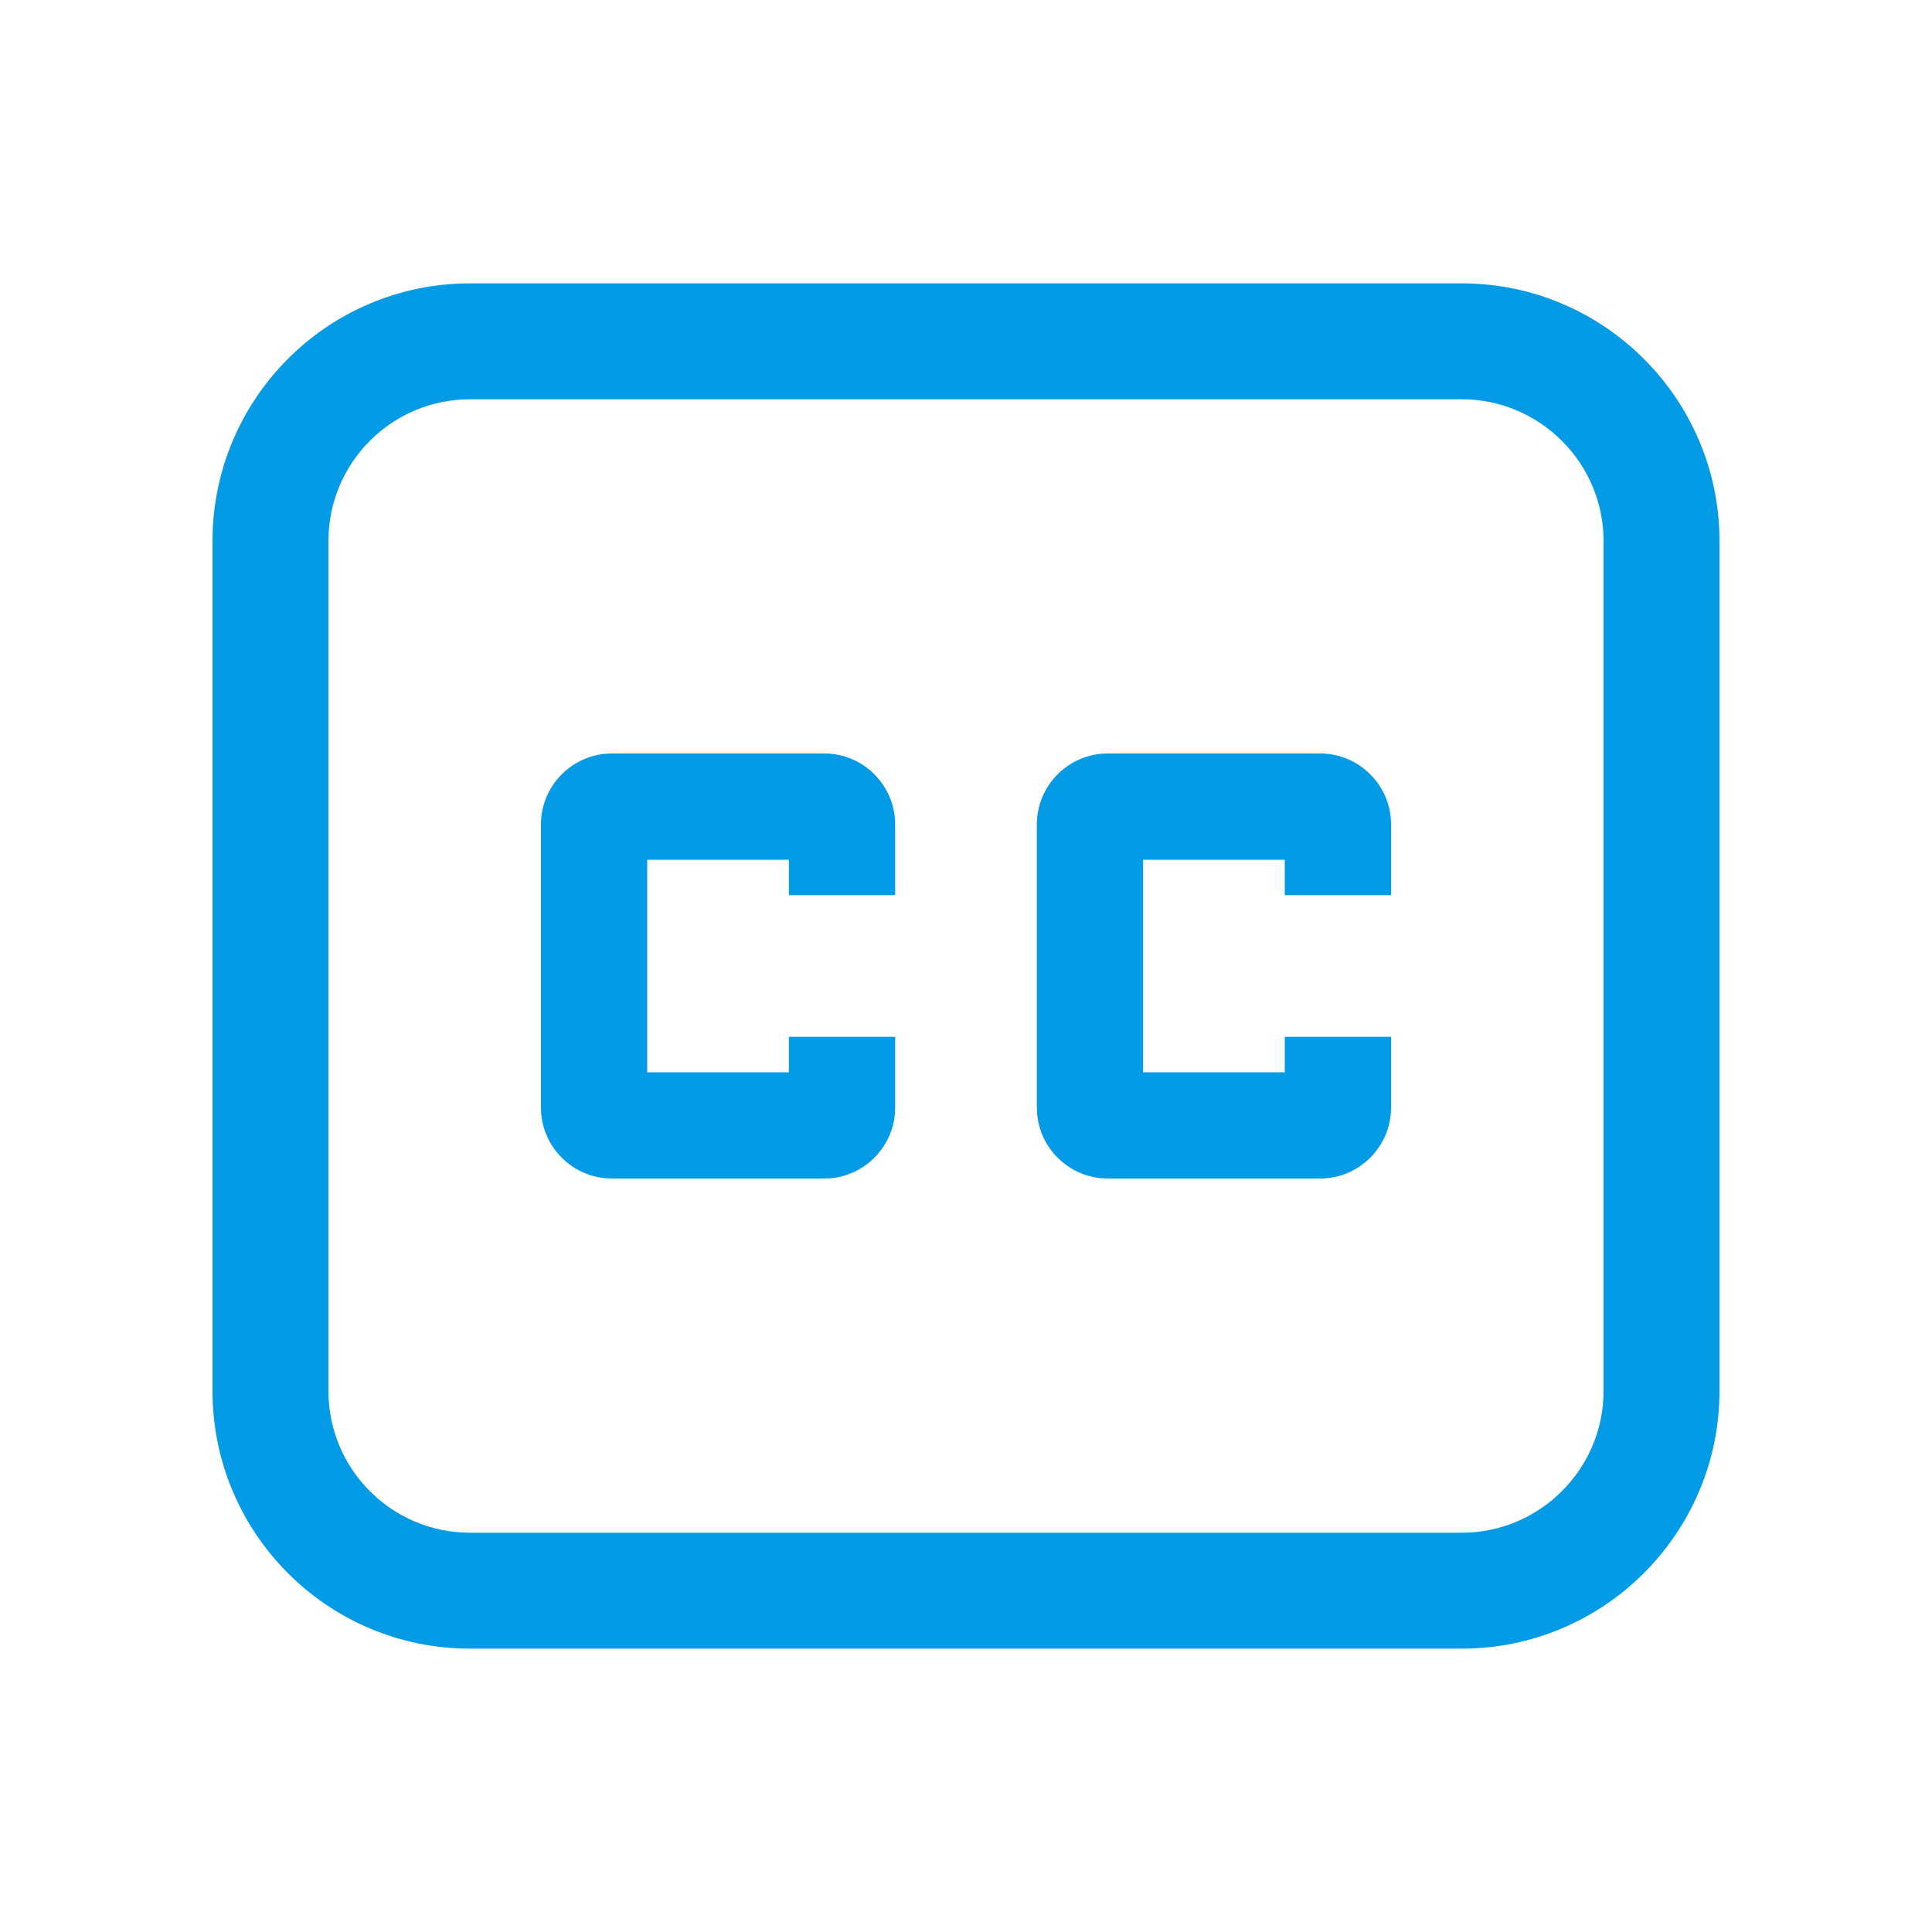 <svg version="1.1" xmlns="http://www.w3.org/2000/svg" xmlns:xlink="http://www.w3.org/1999/xlink" viewBox="0,0,1024,1024">
	<!-- Color names: teamapps-color-1 -->
	<desc>closed_caption icon - Licensed under Apache License v2.0 (http://www.apache.org/licenses/LICENSE-2.0) - Created with Iconfu.com - Derivative work of Material icons (Copyright Google Inc.)</desc>
	<g fill="none" fill-rule="nonzero" style="mix-blend-mode: normal">
		<g color="#039be5" class="teamapps-color-1">
			<path d="M911.36,286.72v450.56c0,75.23 -61.3,136.53 -136.53,136.53h-525.66c-75.82,0 -136.53,-61.51 -136.53,-136.53v-450.56c0,-75.02 60.71,-136.53 136.53,-136.53h525.66c75.23,0 136.53,61.3 136.53,136.53zM774.83,211.63h-525.66c-41.68,0 -75.09,33.79 -75.09,75.09v450.56c0,41.3 33.41,75.09 75.09,75.09h525.66c41.3,0 75.09,-33.79 75.09,-75.09v-450.56c0,-41.3 -33.79,-75.09 -75.09,-75.09zM737.28,474.45h-56.32v-18.77h-75.09v112.64h75.09v-18.77h56.32v37.54c0,20.65 -16.9,37.55 -37.55,37.55h-112.64c-20.65,0 -37.54,-16.9 -37.54,-37.55v-150.18c0,-20.65 16.89,-37.55 37.54,-37.55h112.64c20.65,0 37.55,16.9 37.55,37.55zM474.45,474.45h-56.32v-18.77h-75.09v112.64h75.09v-18.77h56.32v37.54c0,20.65 -16.89,37.55 -37.54,37.55h-112.64c-20.65,0 -37.55,-16.9 -37.55,-37.55v-150.18c0,-20.65 16.9,-37.55 37.55,-37.55h112.64c20.65,0 37.54,16.9 37.54,37.55z" fill="currentColor"/>
		</g>
	</g>
</svg>